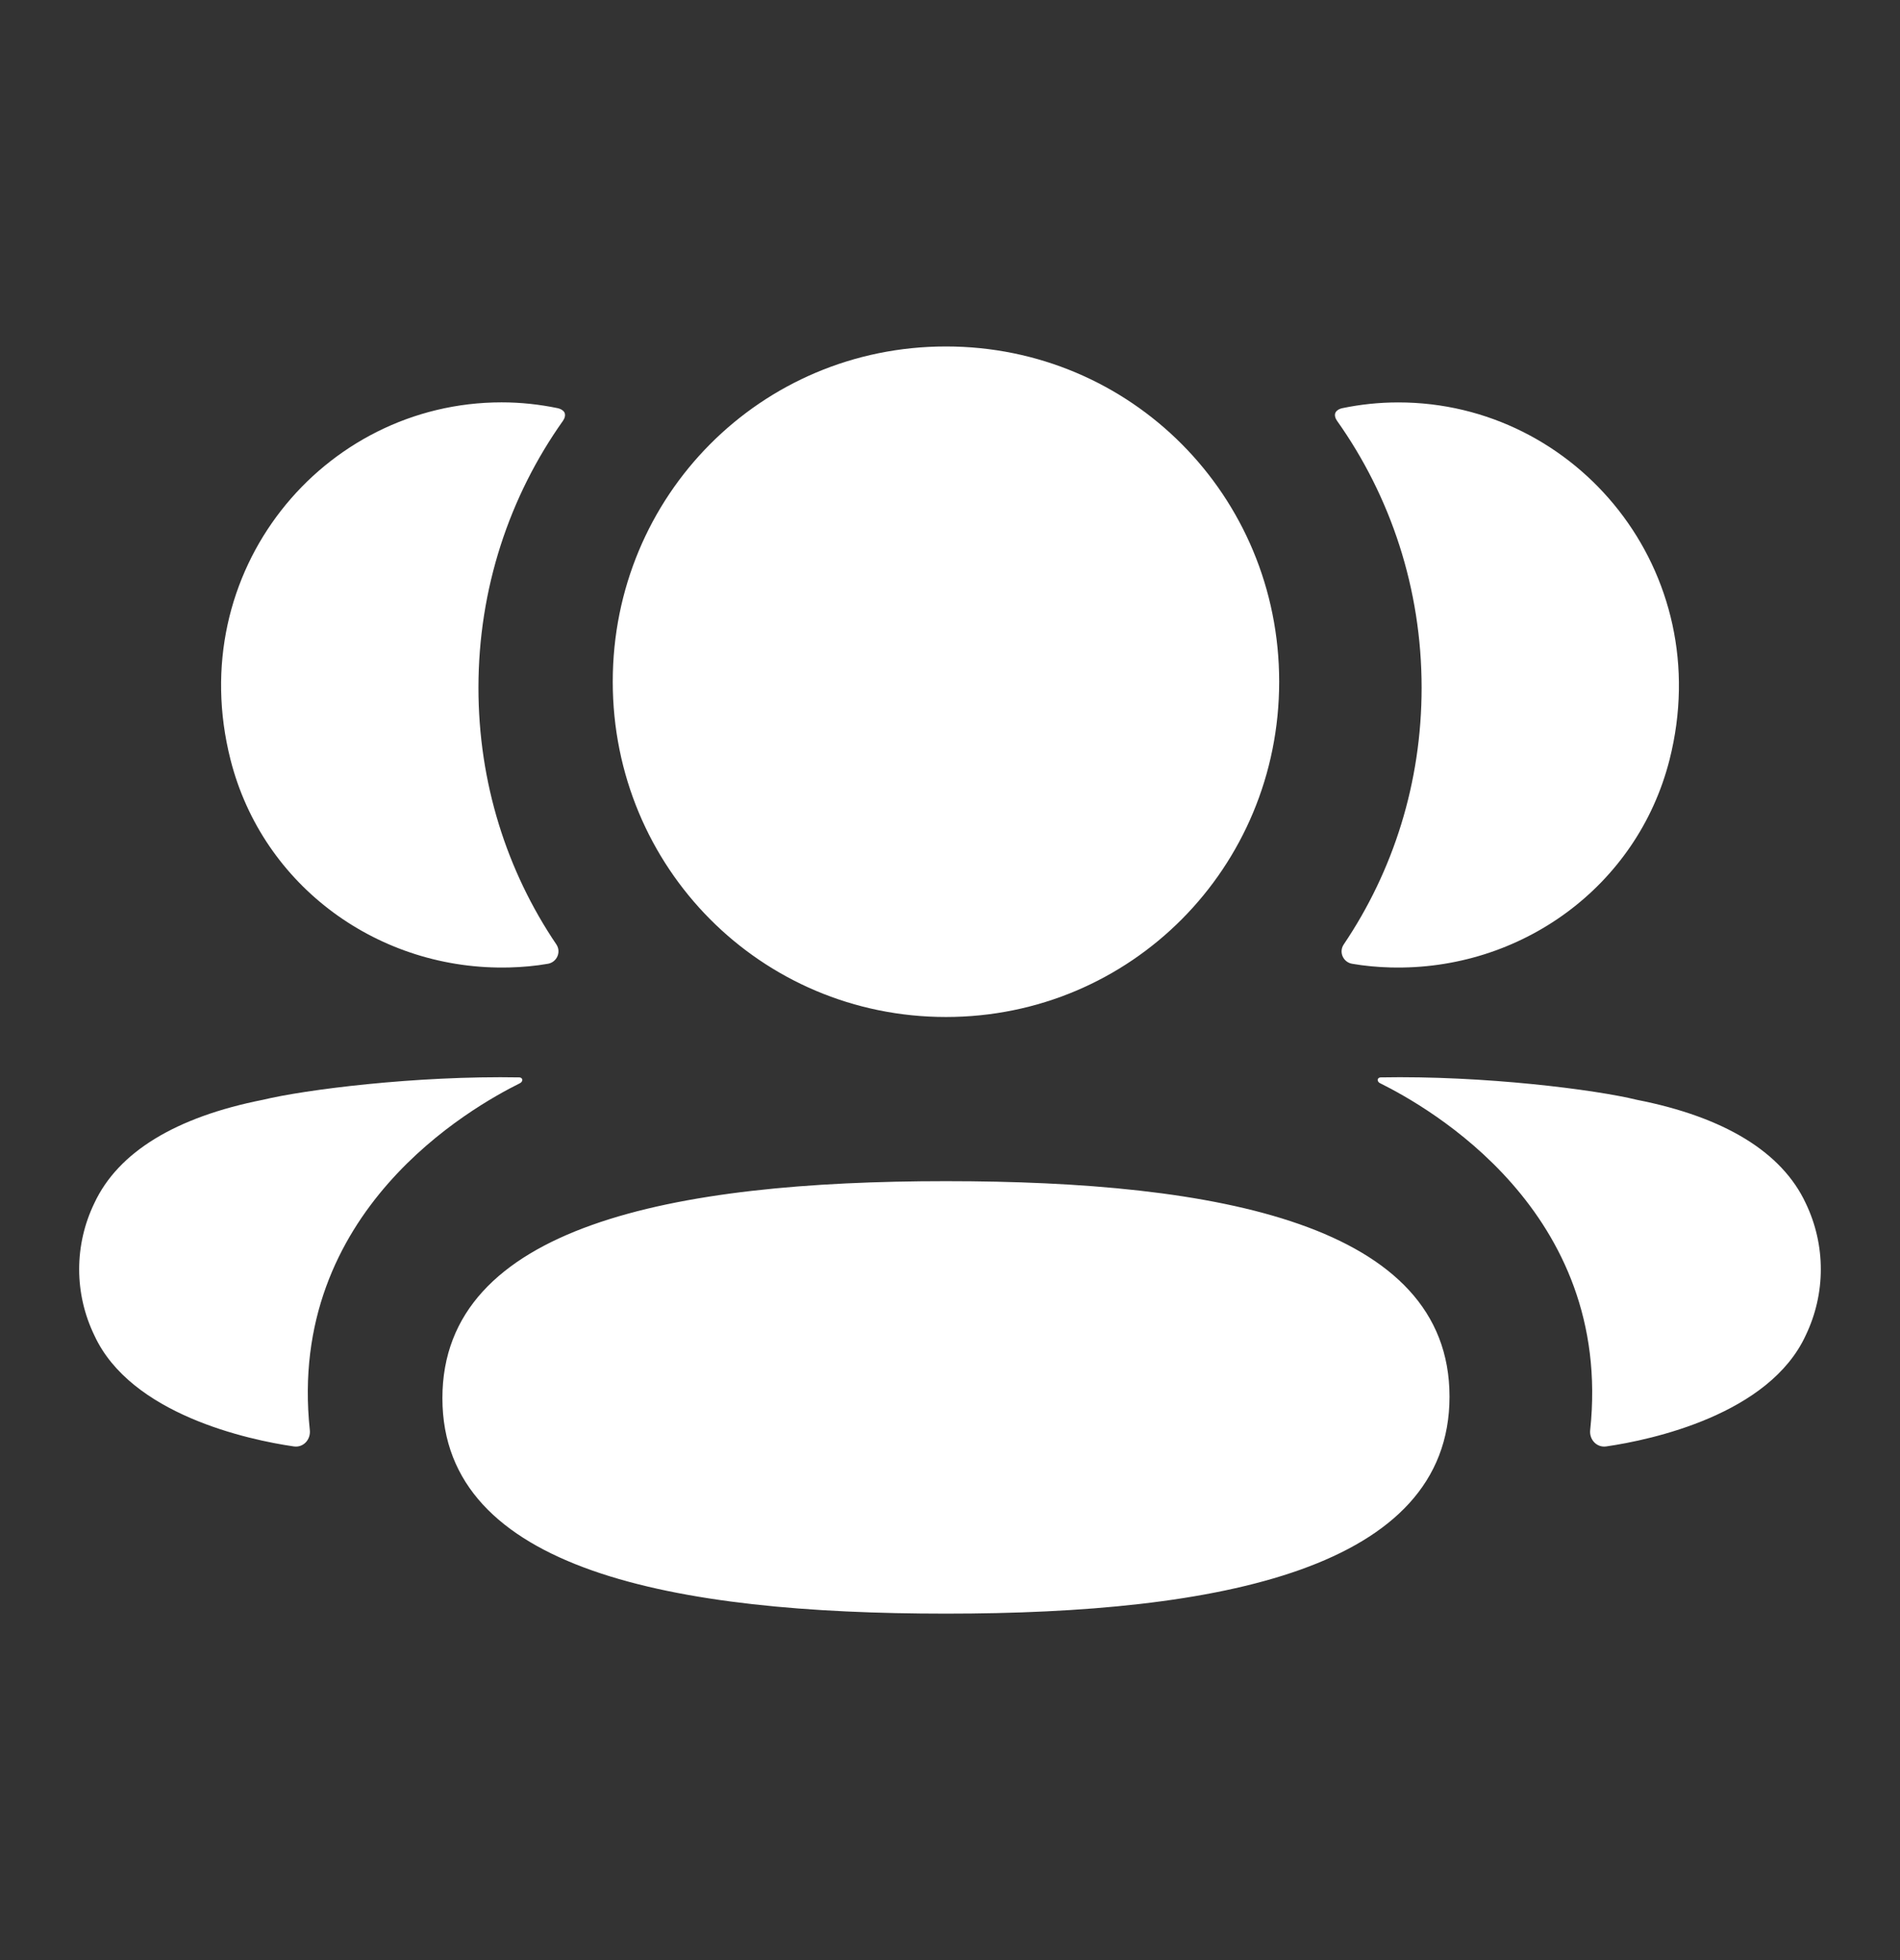 <svg width="32" height="33" viewBox="0 0 32 33" fill="none" xmlns="http://www.w3.org/2000/svg">
<rect x="0" y="0" width="32" height="33" fill="#333333" stroke="none"/>
<path fill-rule="evenodd" clip-rule="evenodd" d="M21.544 11.477C21.544 14.61 19.047 17.122 15.932 17.122C12.817 17.122 10.32 14.61 10.32 11.477C10.32 8.343 12.817 5.833 15.932 5.833C19.047 5.833 21.544 8.343 21.544 11.477ZM15.932 27.167C11.357 27.167 7.451 26.441 7.451 23.54C7.451 20.638 11.332 19.886 15.932 19.886C20.507 19.886 24.413 20.611 24.413 23.514C24.413 26.415 20.532 27.167 15.932 27.167ZM23.943 11.579C23.943 13.176 23.466 14.664 22.631 15.901C22.545 16.028 22.621 16.2 22.773 16.226C22.982 16.262 23.198 16.282 23.418 16.288C25.608 16.346 27.575 14.928 28.118 12.793C28.922 9.622 26.56 6.775 23.551 6.775C23.224 6.775 22.911 6.809 22.607 6.872C22.565 6.881 22.521 6.901 22.497 6.938C22.468 6.983 22.49 7.045 22.518 7.084C23.422 8.358 23.943 9.912 23.943 11.579ZM27.571 18.517C29.043 18.806 30.011 19.397 30.412 20.256C30.751 20.96 30.751 21.778 30.412 22.482C29.799 23.814 27.82 24.241 27.052 24.352C26.893 24.375 26.765 24.237 26.782 24.078C27.175 20.388 24.05 18.638 23.242 18.236C23.207 18.218 23.2 18.19 23.204 18.173C23.206 18.161 23.221 18.142 23.247 18.139C24.996 18.106 26.876 18.346 27.571 18.517ZM8.583 16.288C8.802 16.282 9.017 16.263 9.228 16.226C9.379 16.2 9.456 16.028 9.37 15.9C8.534 14.664 8.058 13.176 8.058 11.579C8.058 9.912 8.578 8.358 9.482 7.084C9.51 7.045 9.531 6.983 9.503 6.938C9.479 6.902 9.434 6.881 9.393 6.872C9.088 6.809 8.775 6.774 8.448 6.774C5.439 6.774 3.077 9.622 3.883 12.793C4.426 14.928 6.392 16.346 8.583 16.288ZM8.796 18.173C8.8 18.191 8.792 18.217 8.759 18.236C7.949 18.639 4.825 20.388 5.218 24.077C5.235 24.238 5.108 24.375 4.949 24.352C4.18 24.241 2.202 23.814 1.589 22.482C1.248 21.777 1.248 20.961 1.589 20.256C1.99 19.397 2.957 18.807 4.429 18.516C5.125 18.347 7.004 18.107 8.754 18.139C8.78 18.143 8.794 18.162 8.796 18.173Z" fill="white"/>
</svg>
